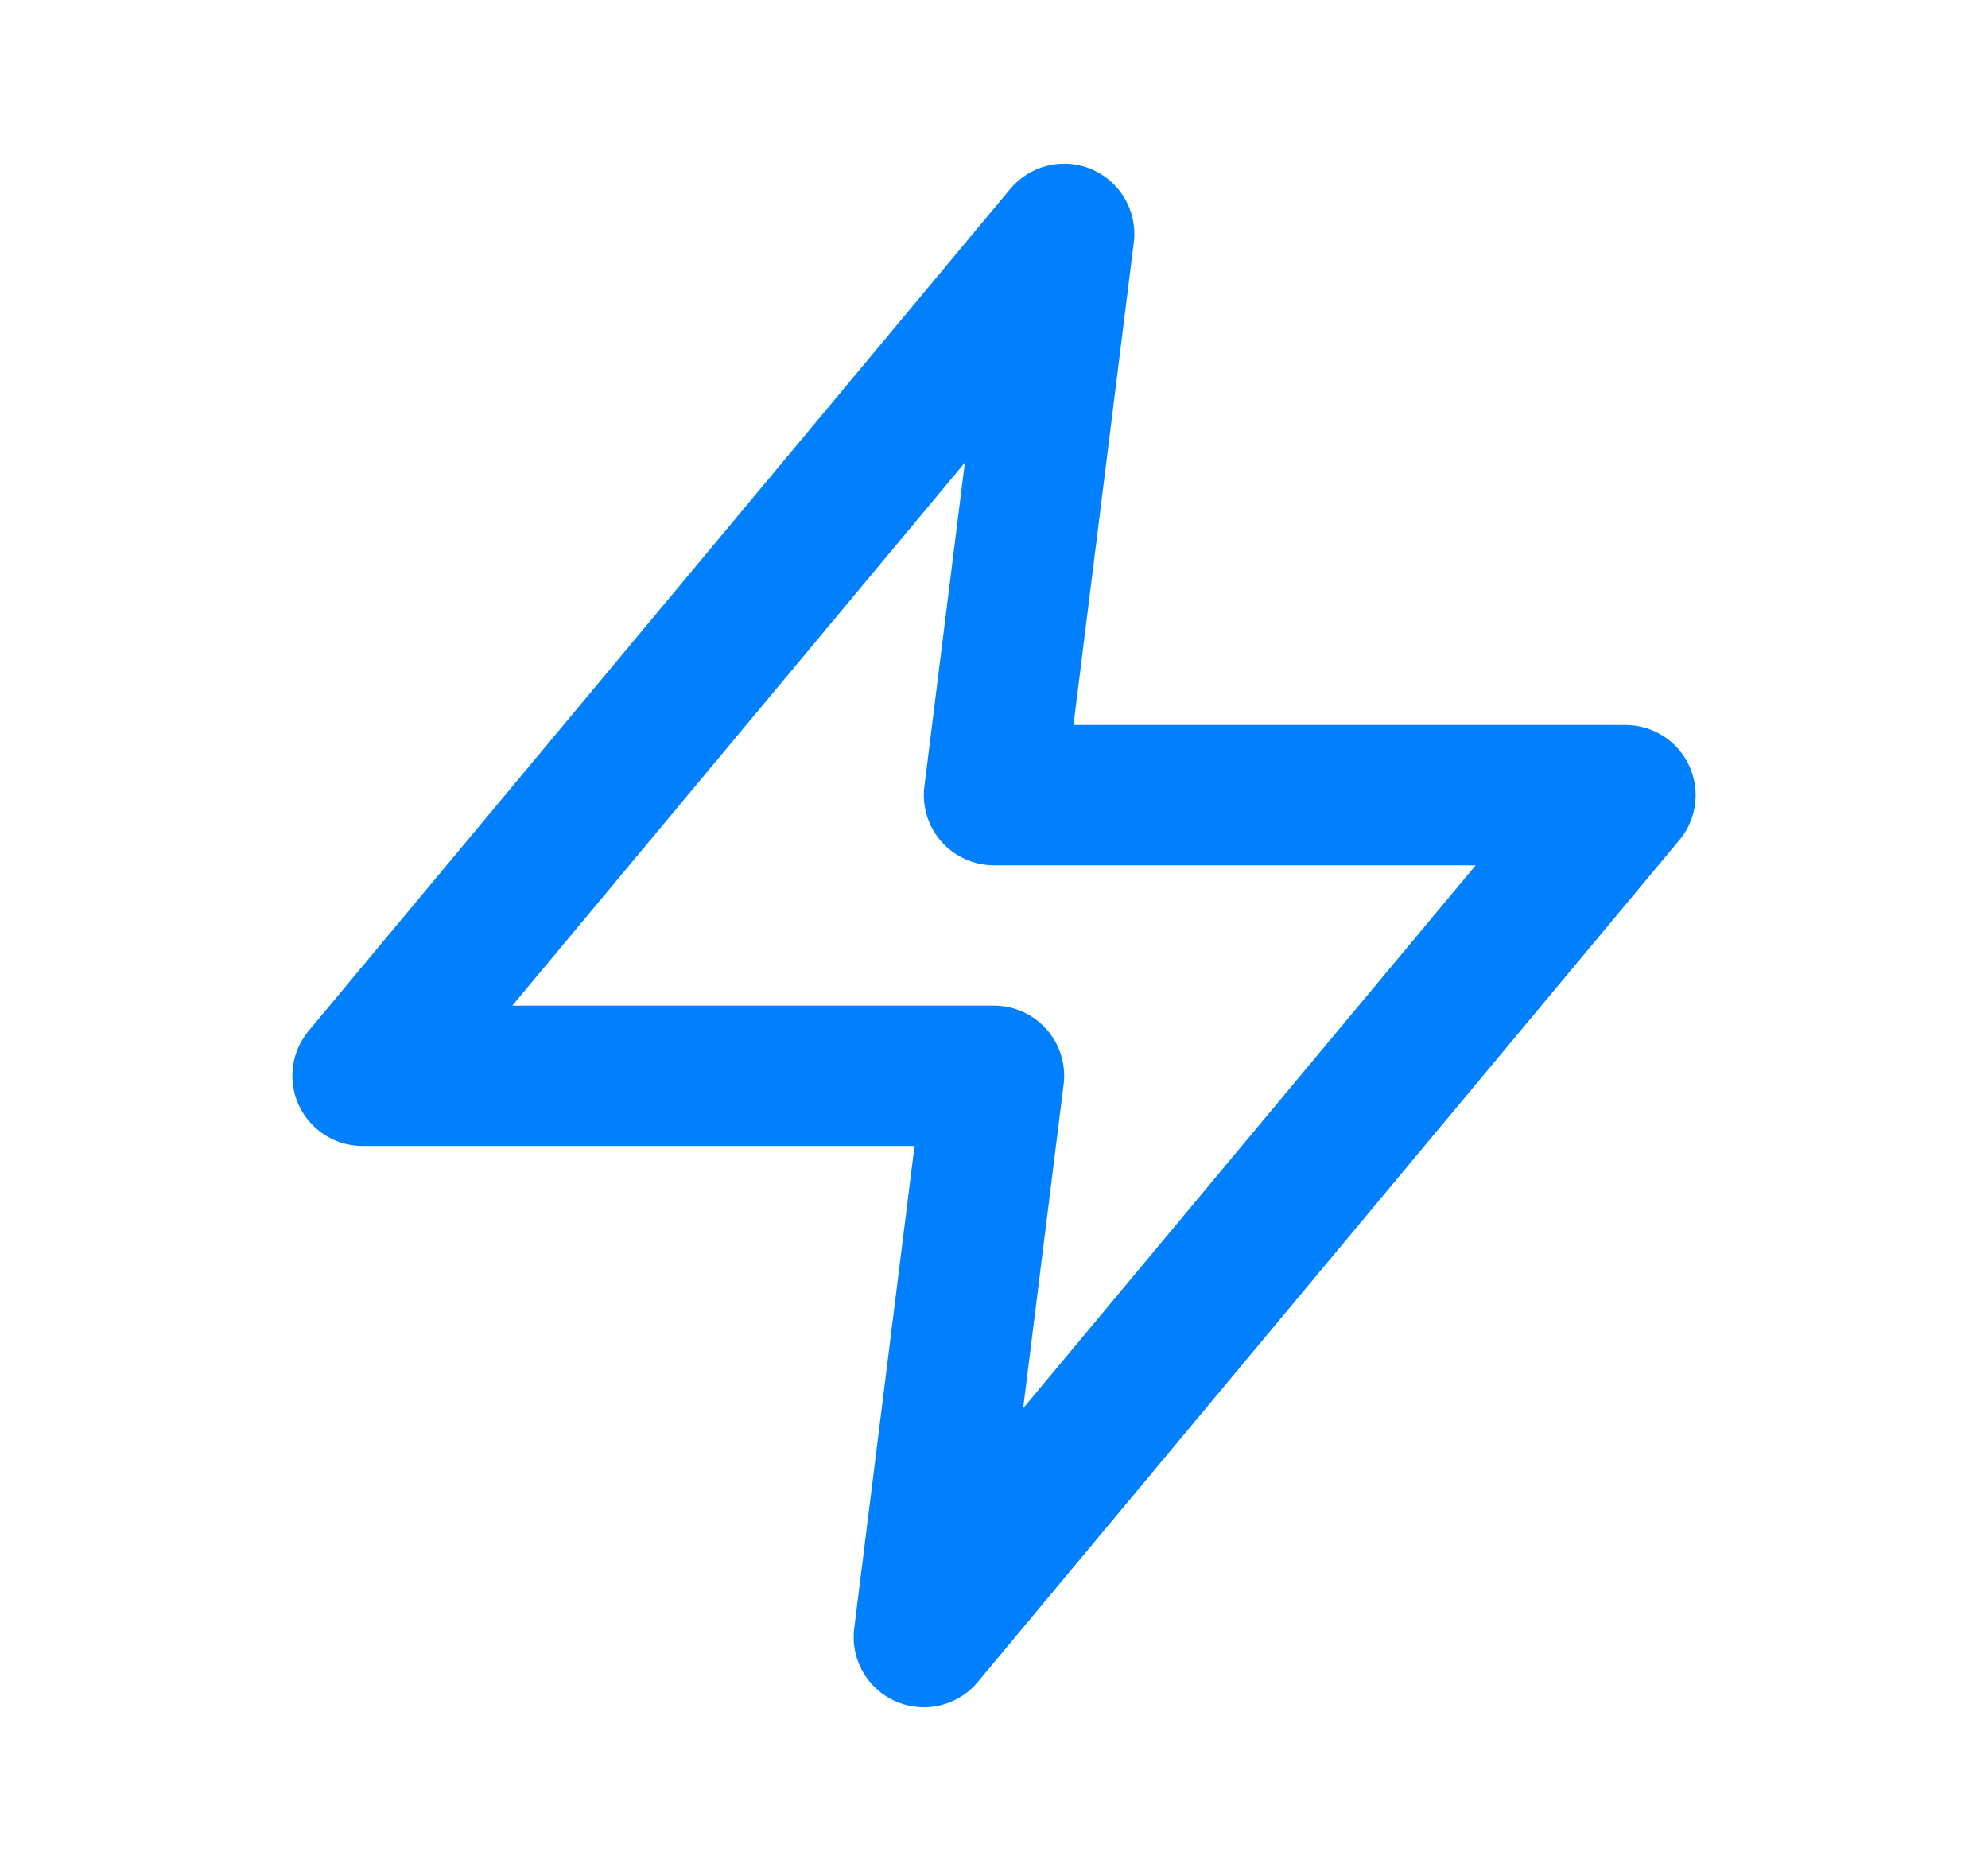 <svg width="17" height="16" viewBox="0 0 17 16" fill="none" xmlns="http://www.w3.org/2000/svg">
<path d="M9.1 2L3.1 9.2H8.5L7.9 14L13.9 6.8H8.5L9.1 2Z" stroke="#0080FF" stroke-width="1.2" stroke-linecap="round" stroke-linejoin="round"/>
</svg>
